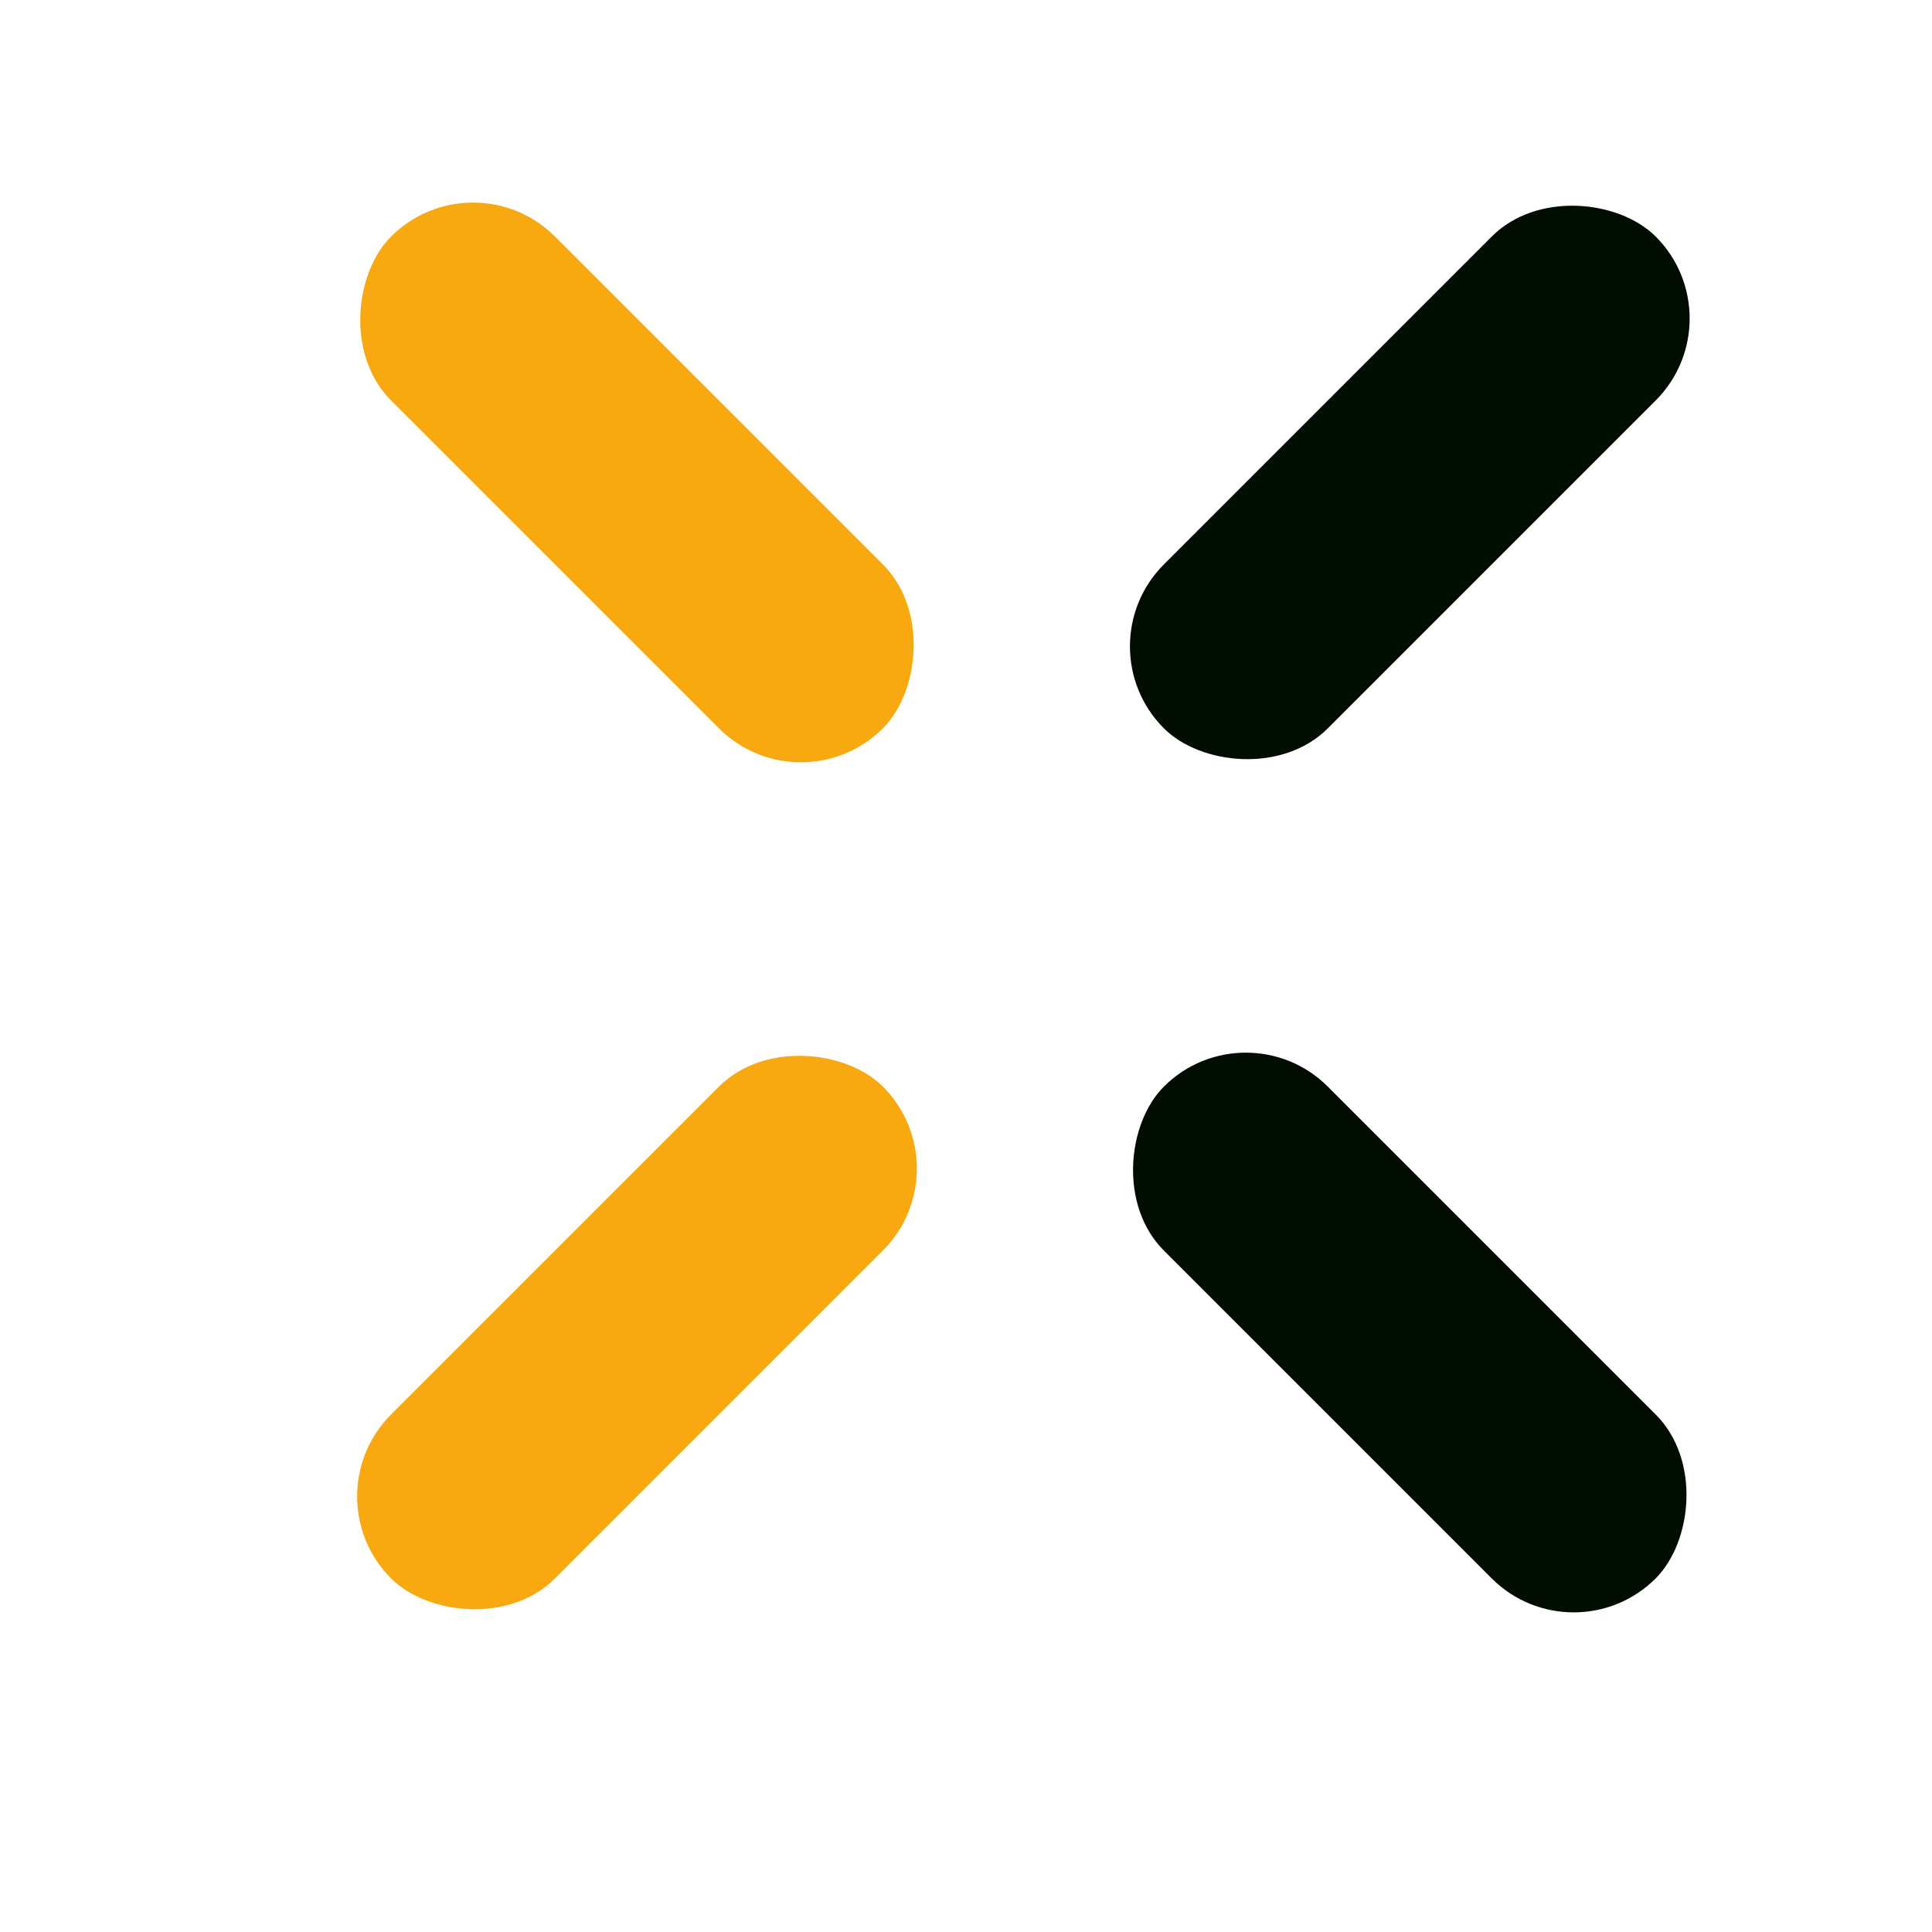 <svg width="25" height="25" viewBox="0 0 25 25" fill="none" xmlns="http://www.w3.org/2000/svg">
<rect x="6.121" y="2" width="9" height="3" rx="1.5" transform="rotate(45 6.121 2)" fill="#F8A910"/>
<rect x="14" y="8.364" width="9" height="3" rx="1.5" transform="rotate(-45 14 8.364)" fill="#000D00"/>
<rect x="16.121" y="13" width="9" height="3" rx="1.5" transform="rotate(45 16.121 13)" fill="#000D00"/>
<rect x="4" y="19.364" width="9" height="3" rx="1.5" transform="rotate(-45 4 19.364)" fill="#F8A910"/>
</svg>
